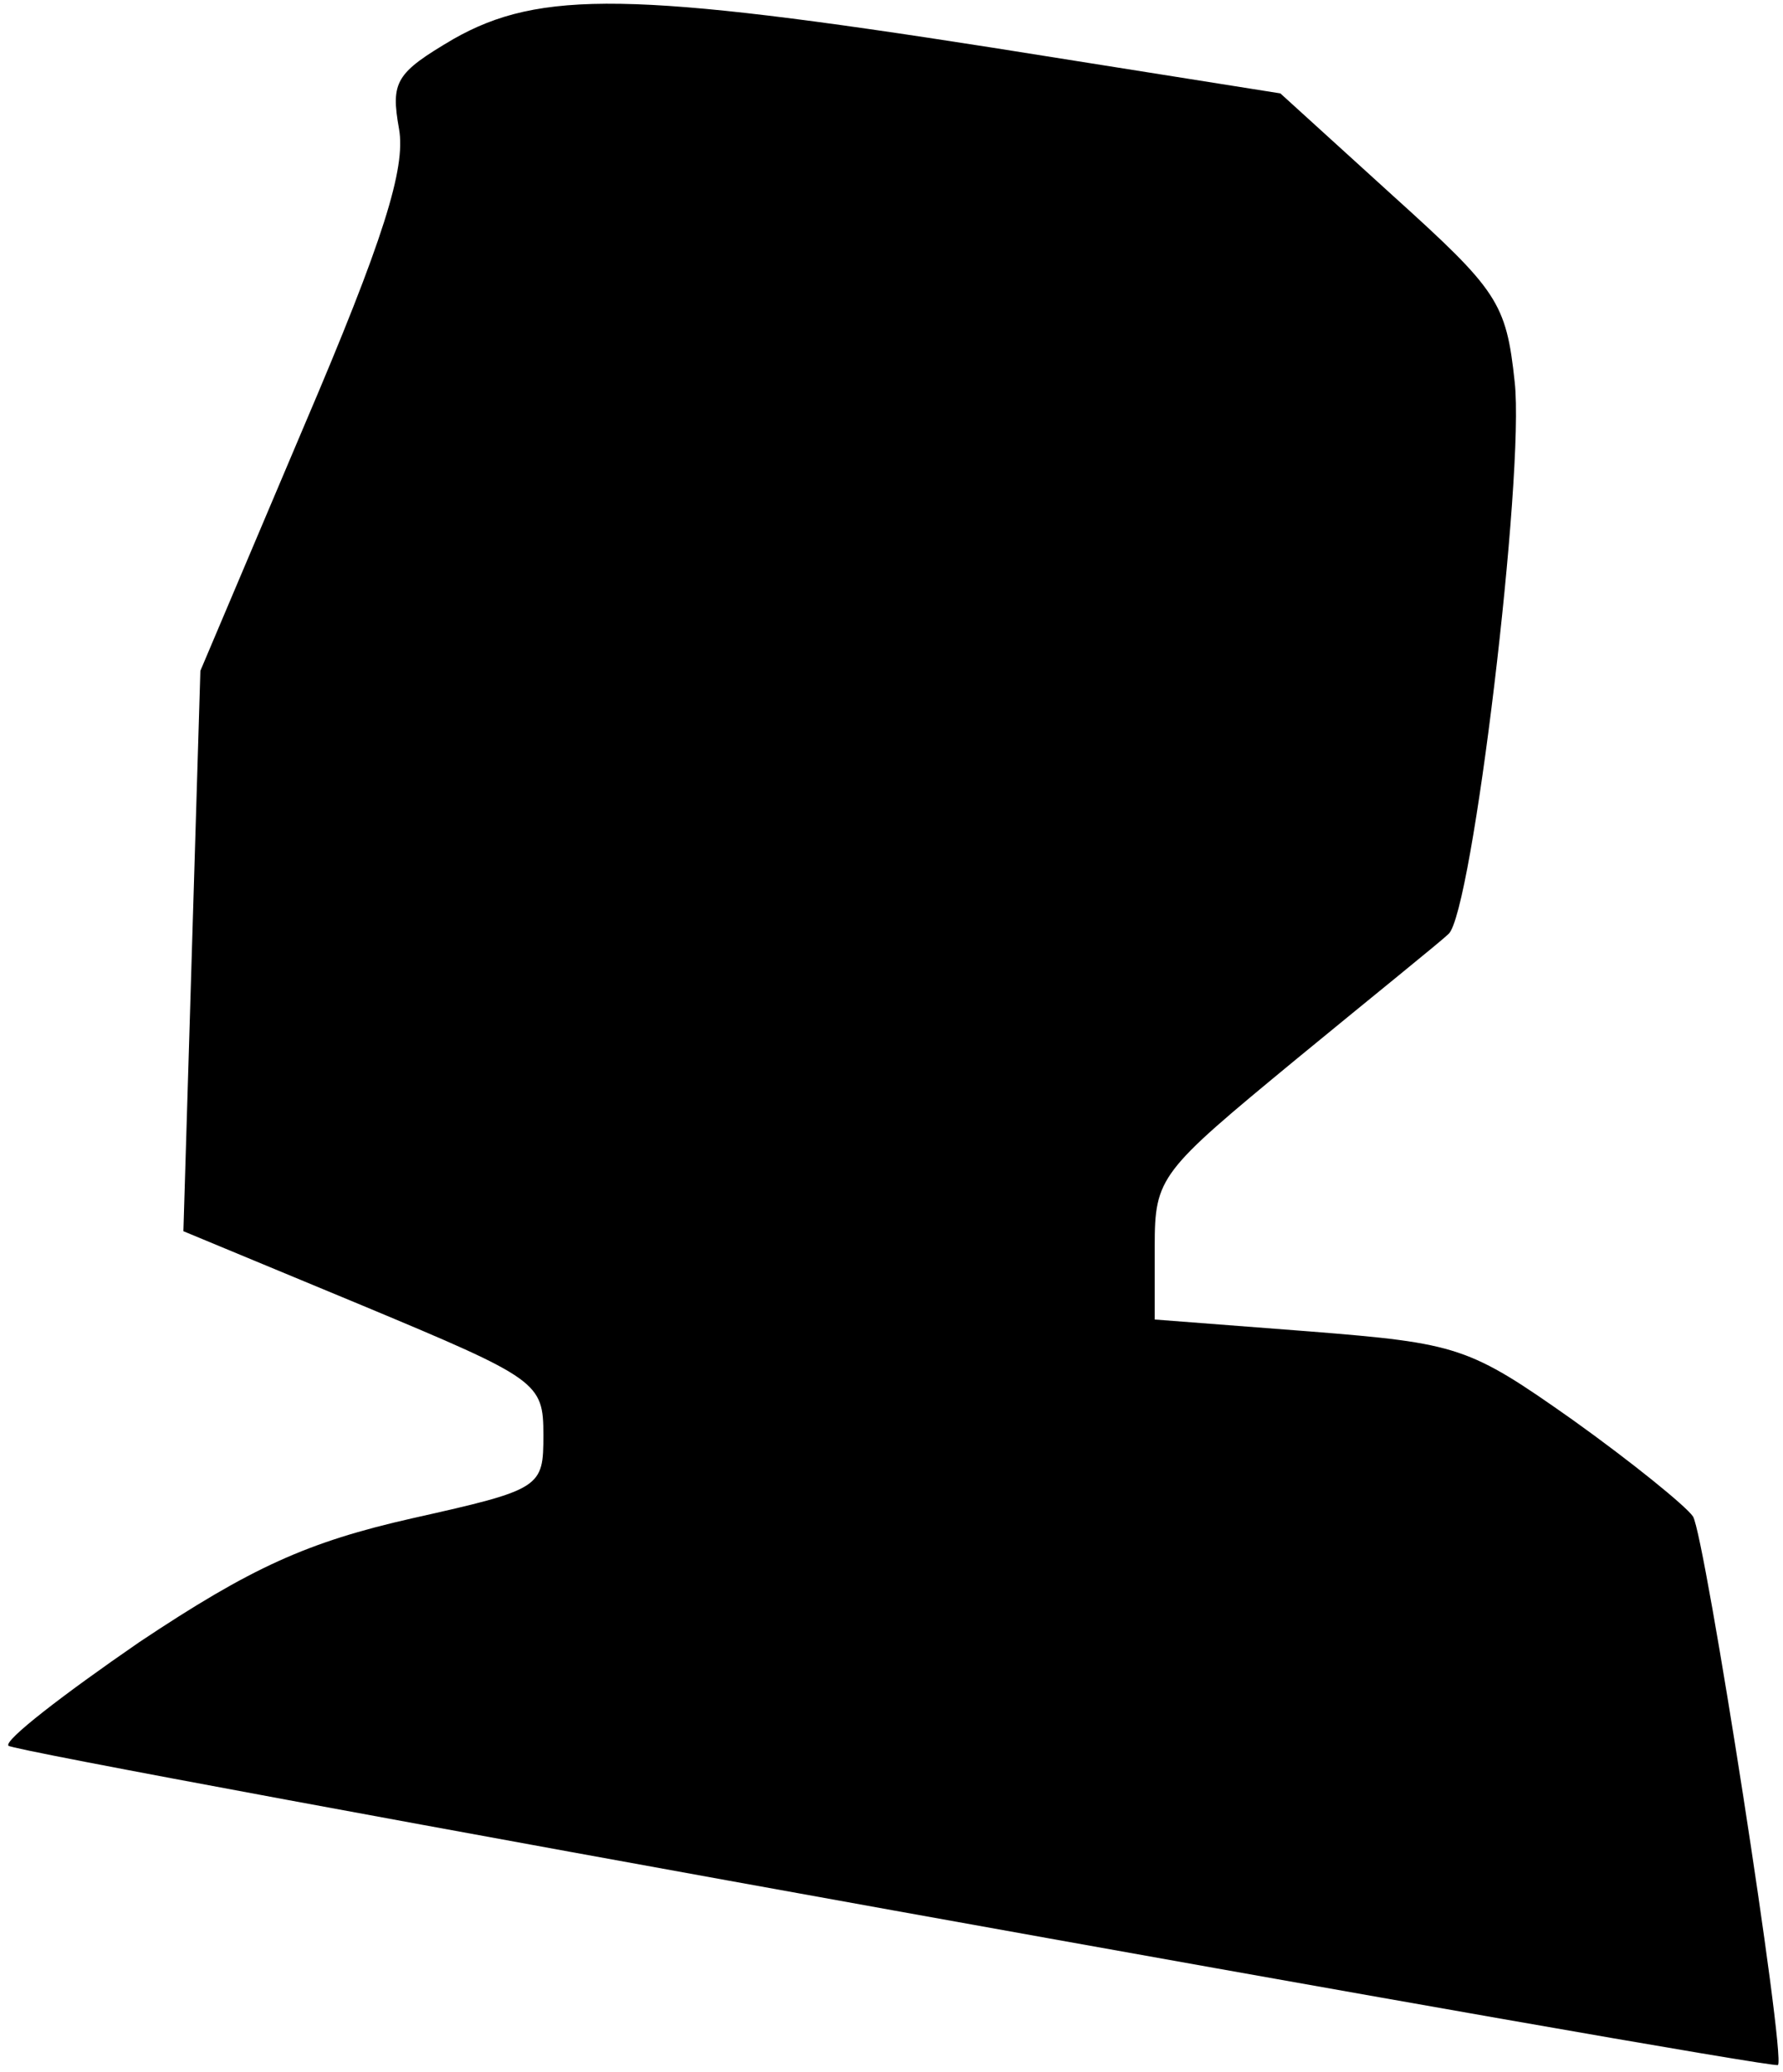 <?xml version="1.0" standalone="no"?>
<!DOCTYPE svg PUBLIC "-//W3C//DTD SVG 20010904//EN"
 "http://www.w3.org/TR/2001/REC-SVG-20010904/DTD/svg10.dtd">
<svg version="1.0" xmlns="http://www.w3.org/2000/svg"
 width="105pt" height="122pt" viewBox="0 0 105 122"
 preserveAspectRatio="xMidYMid meet">
<g transform="translate(0,122) scale(0.1,-0.1)"
fill="#000000" stroke="none">
<path fill="#000000" stroke="none" d="M267 1197 c-34 -20 -37 -25 -32 -53 4
-23 -9 -65 -56 -175 l-61 -144 -5 -165 -5 -165 106 -44 c103 -43 106 -45 106
-76 0 -31 -1 -32 -77 -49 -62 -14 -95 -29 -161 -73 -45 -31 -80 -58 -77 -61 5
-5 1038 -191 1042 -188 5 4 -43 312 -50 323 -4 6 -36 32 -71 57 -61 43 -67 45
-155 52 l-91 7 0 43 c0 41 3 44 83 110 45 37 86 70 90 74 14 12 45 271 39 325
-5 47 -10 54 -72 110 l-66 60 -170 27 c-211 33 -266 34 -317 5z"/>
</g>
</svg>
